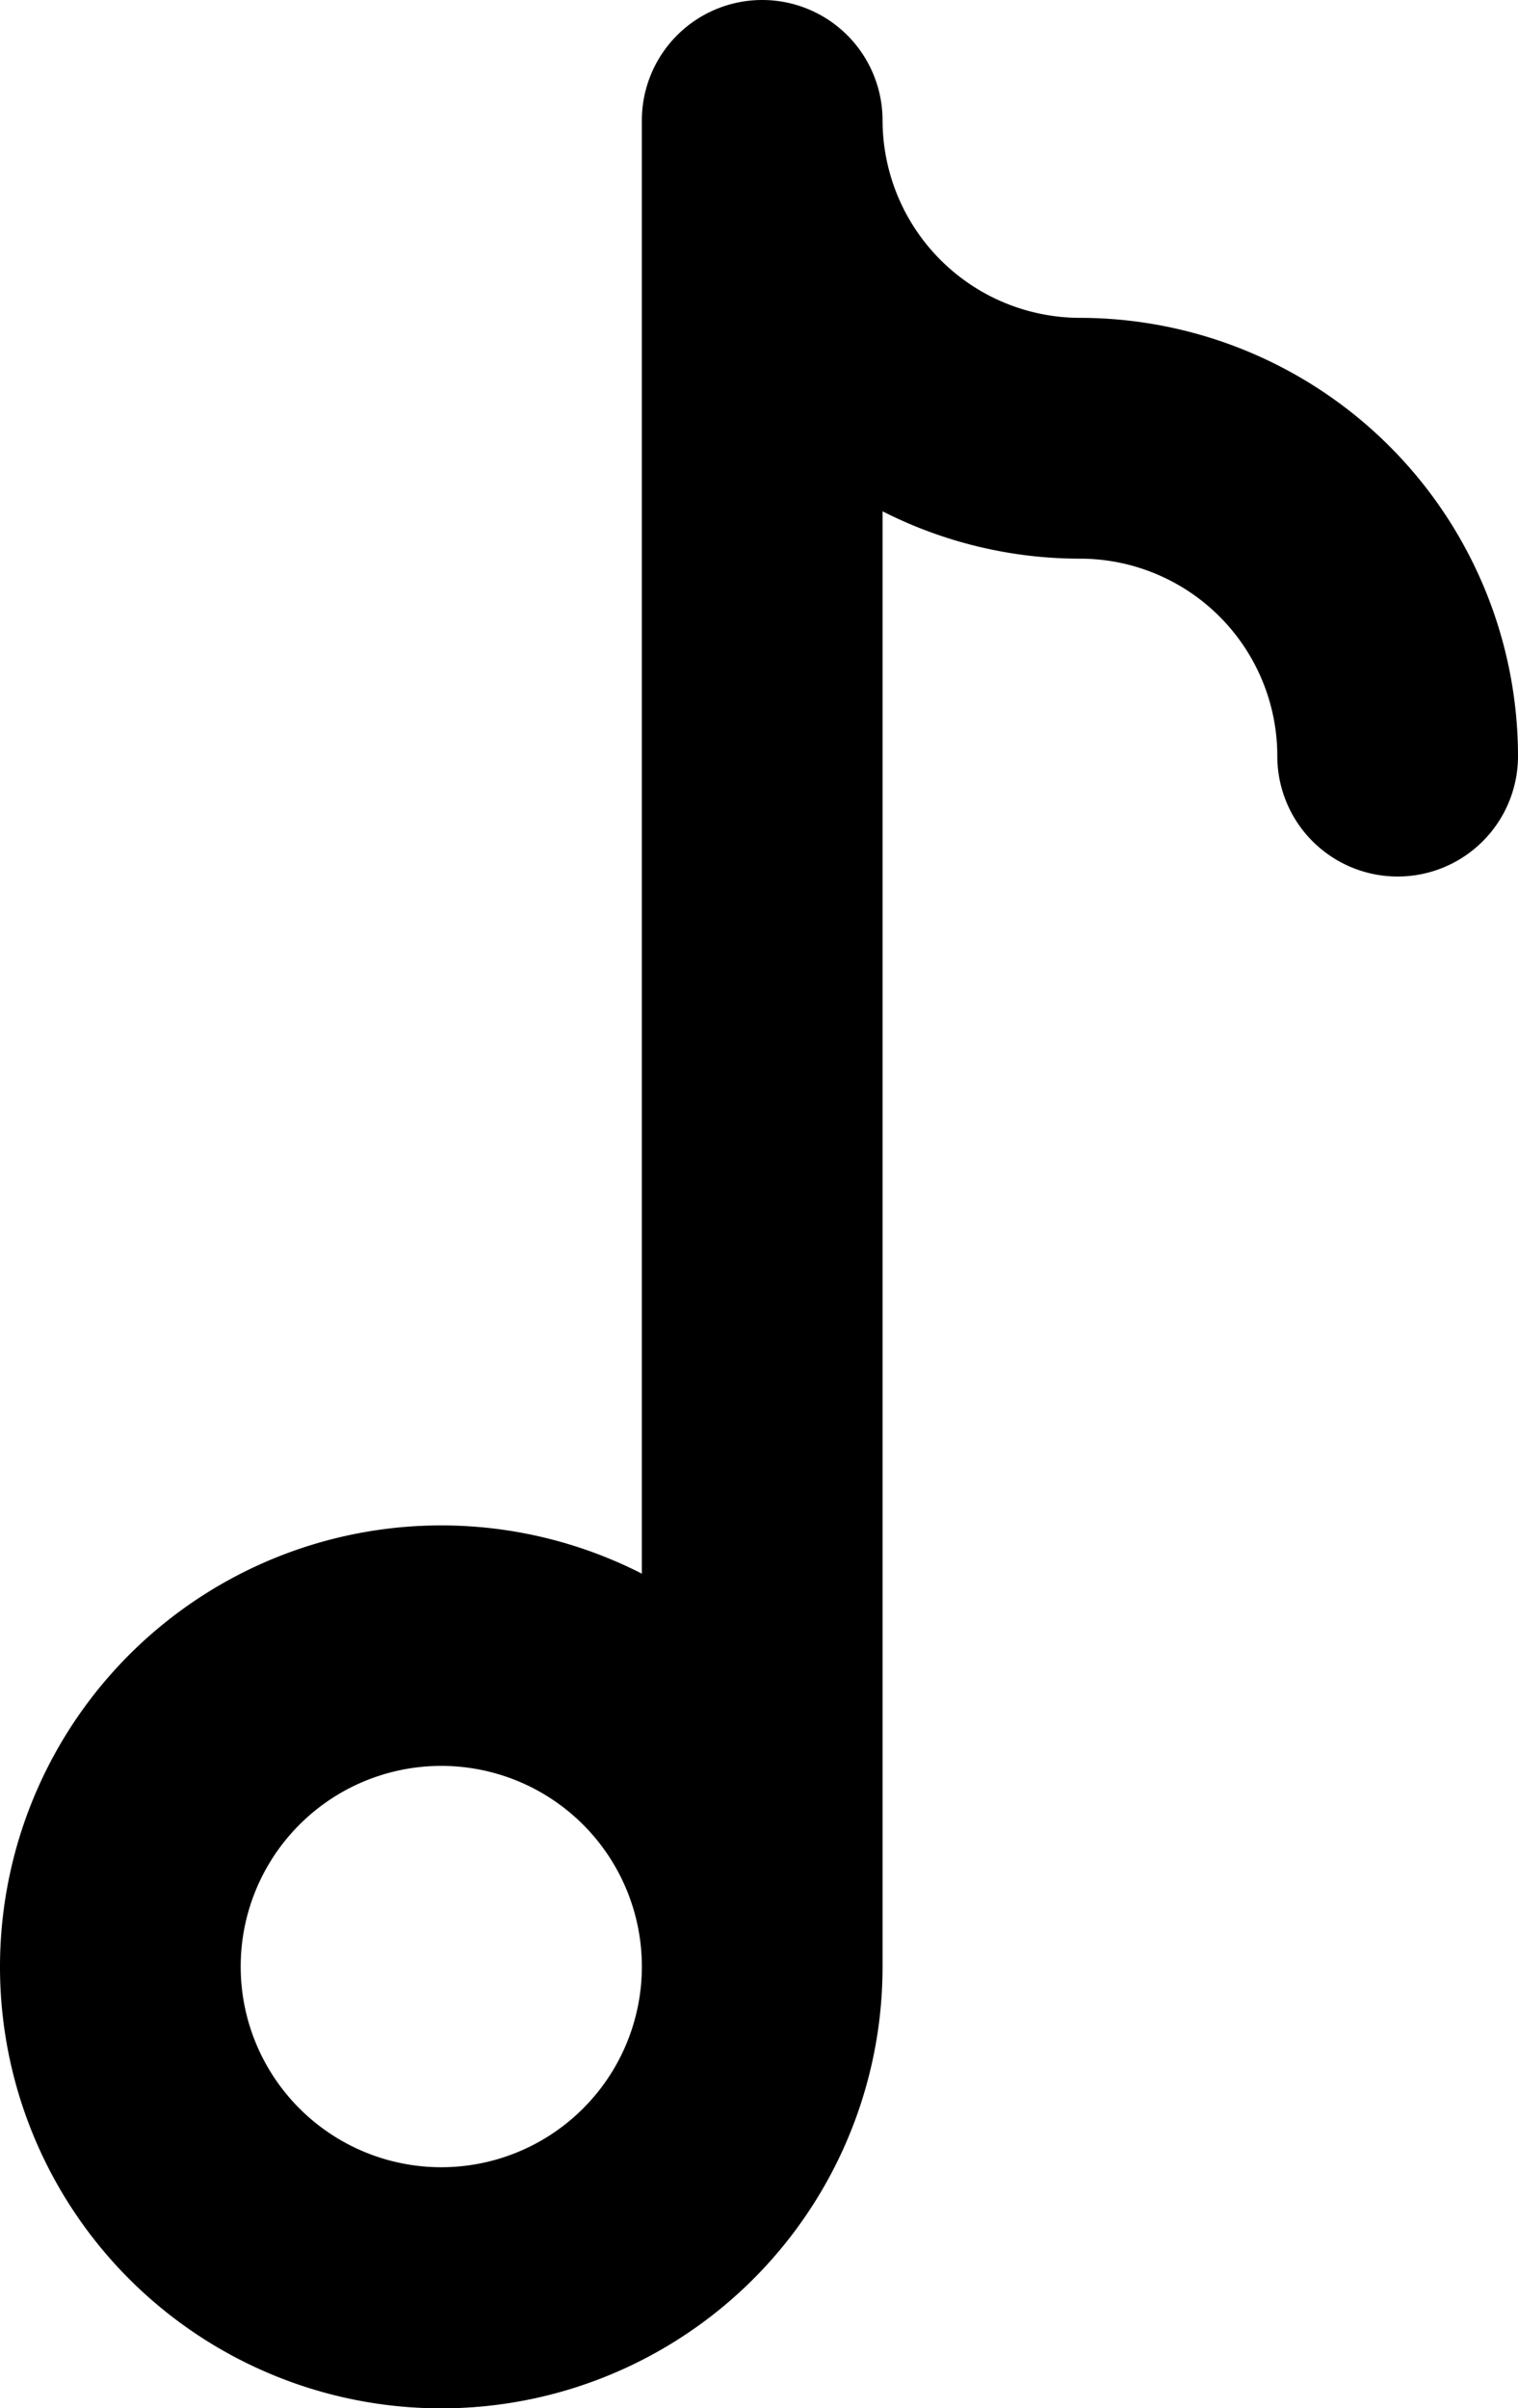 <svg xmlns="http://www.w3.org/2000/svg" viewBox="0 0 37.84 60"><title>music</title><g id="Layer_2" data-name="Layer 2"><g id="Layer_1-2" data-name="Layer 1"><path id="music" d="M26.92,7.92A4.93,4.93,0,0,1,22,3a3,3,0,0,0-6,0V39.21A11,11,0,1,0,22,49V12.74a10.85,10.85,0,0,0,4.92,1.18,4.92,4.92,0,0,1,4.92,4.92,3,3,0,1,0,6,0A10.93,10.93,0,0,0,26.92,7.92ZM11,54a5,5,0,1,1,5-5A5,5,0,0,1,11,54Z"/></g></g></svg>